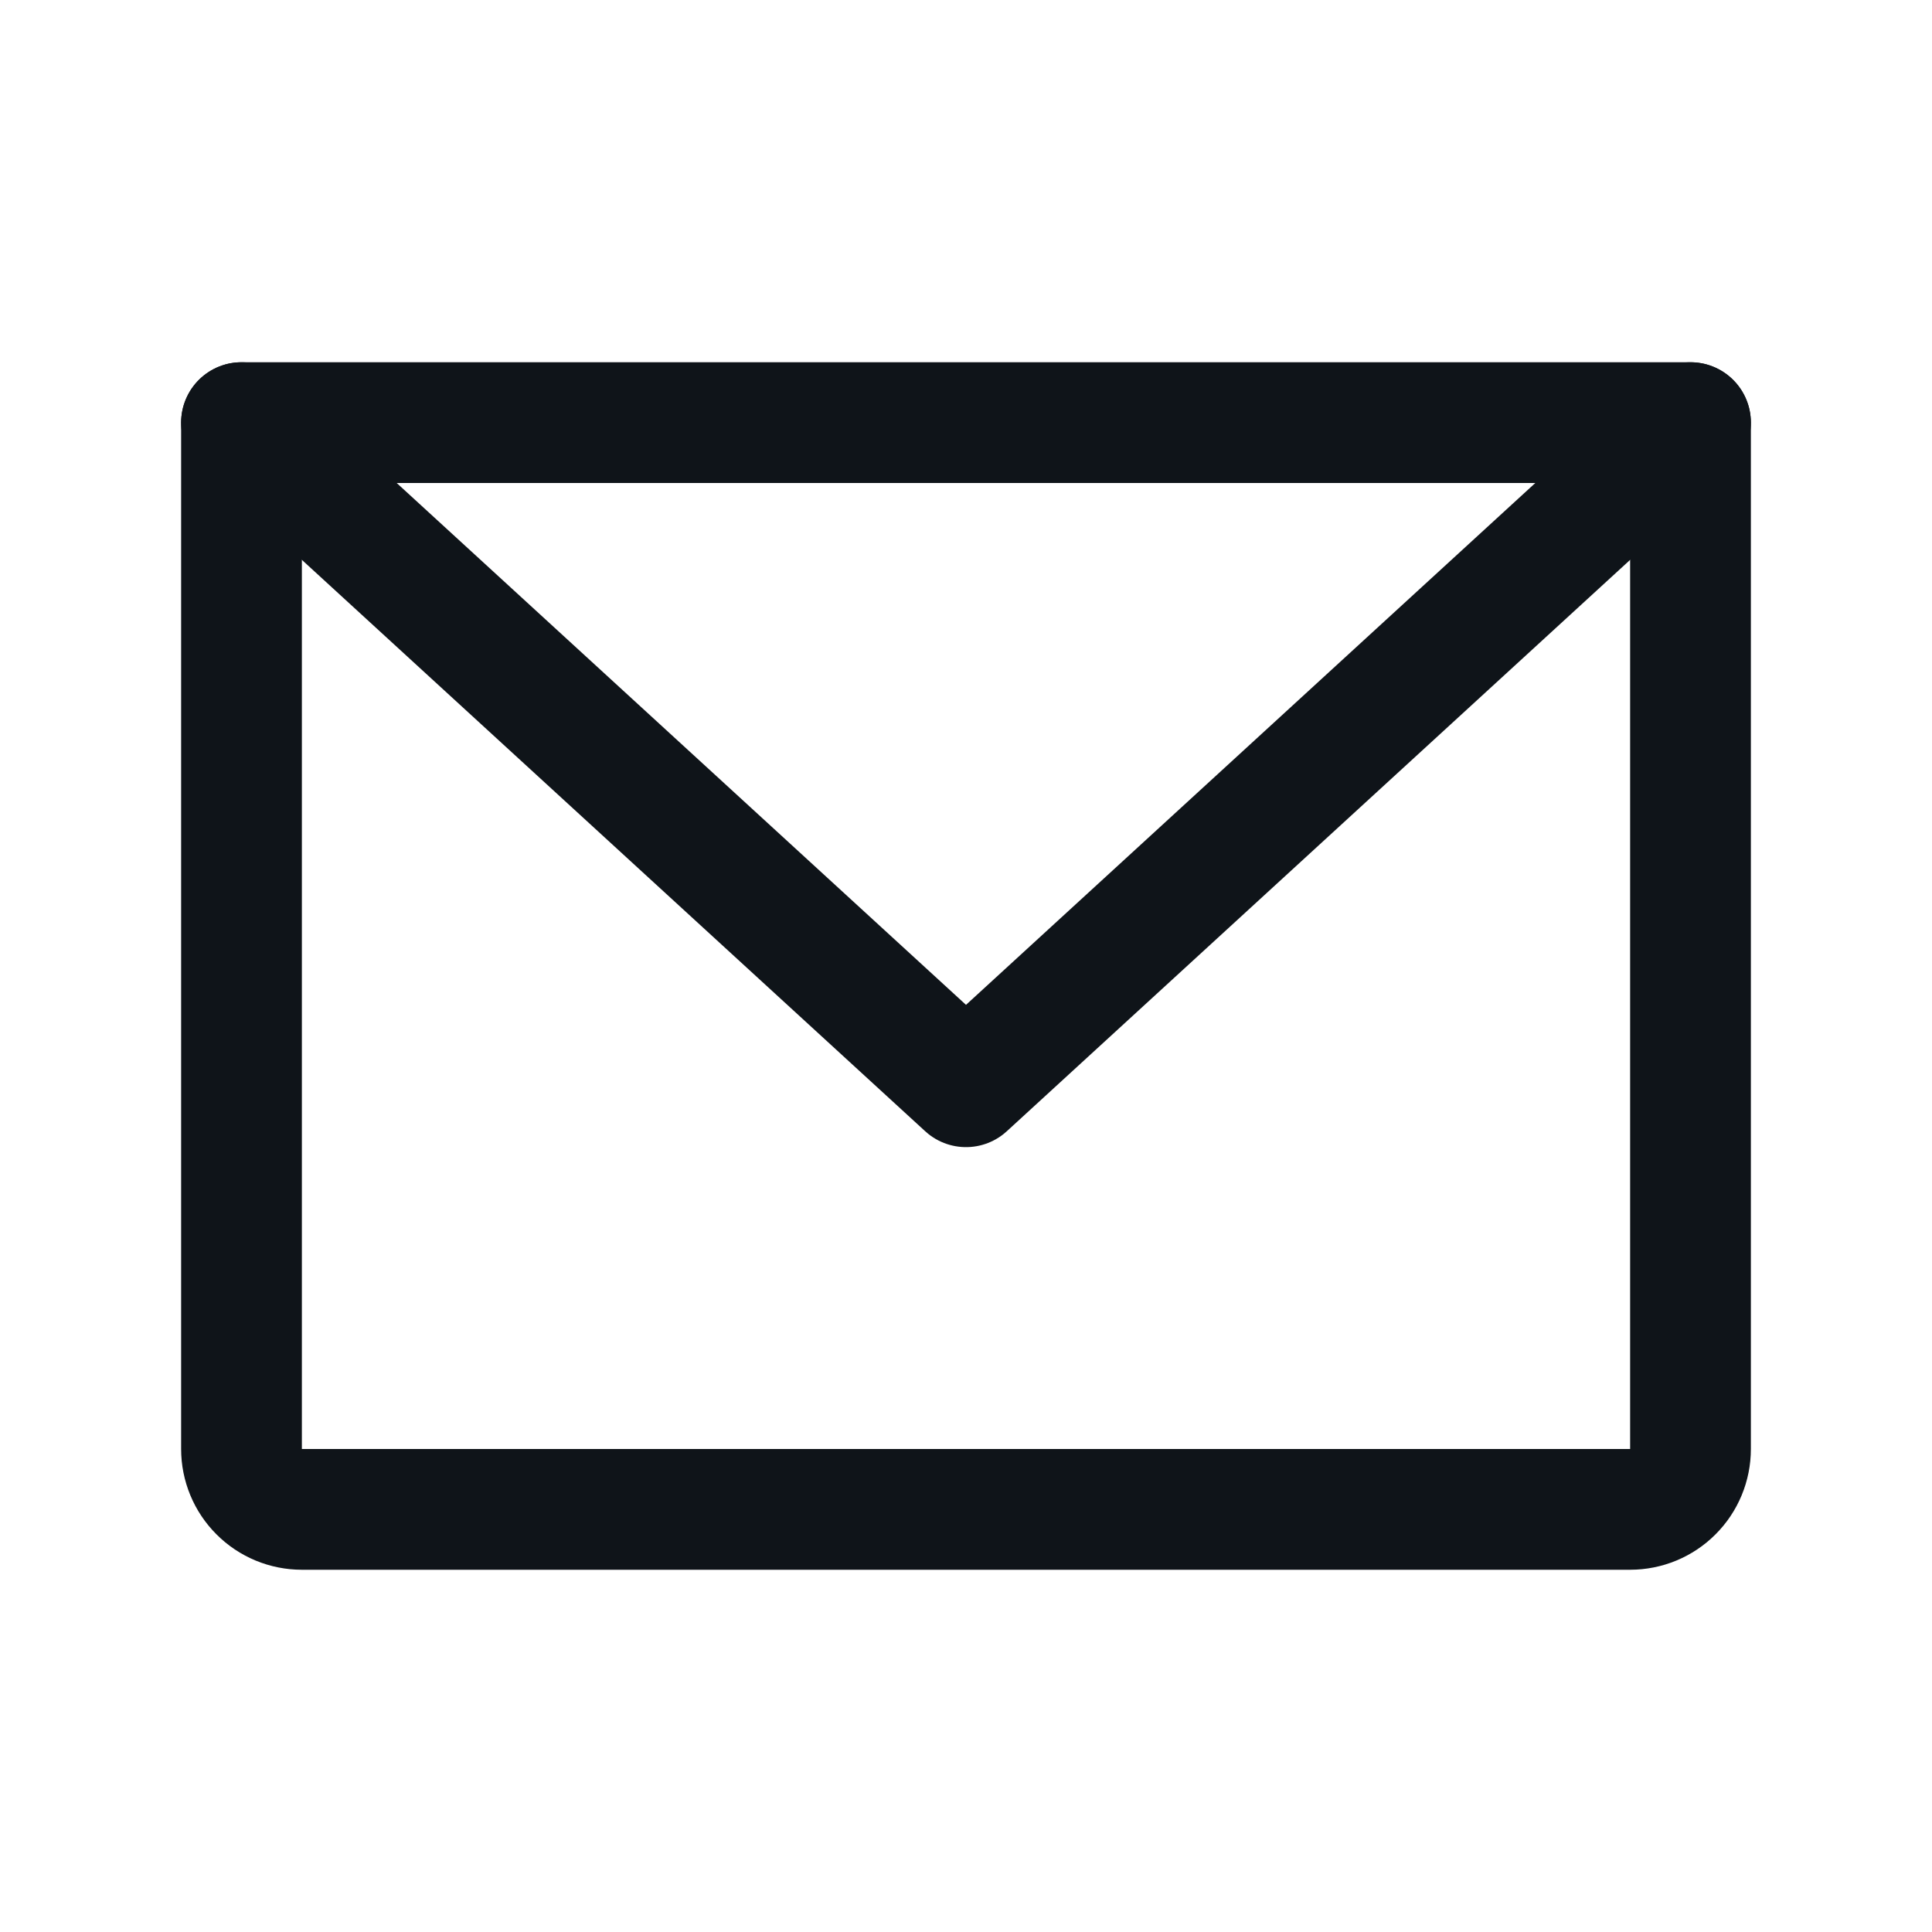 <svg width="32" height="32" viewBox="0 0 32 32" fill="none" xmlns="http://www.w3.org/2000/svg">
<path d="M4 7H28V24C28 24.265 27.895 24.52 27.707 24.707C27.52 24.895 27.265 25 27 25H5C4.735 25 4.48 24.895 4.293 24.707C4.105 24.52 4 24.265 4 24V7Z" stroke="#0F1419" stroke-width="2" stroke-linecap="round" stroke-linejoin="round"/>
<path d="M28 7L16 18L4 7" stroke="#0F1419" stroke-width="2" stroke-linecap="round" stroke-linejoin="round"/>
</svg>
